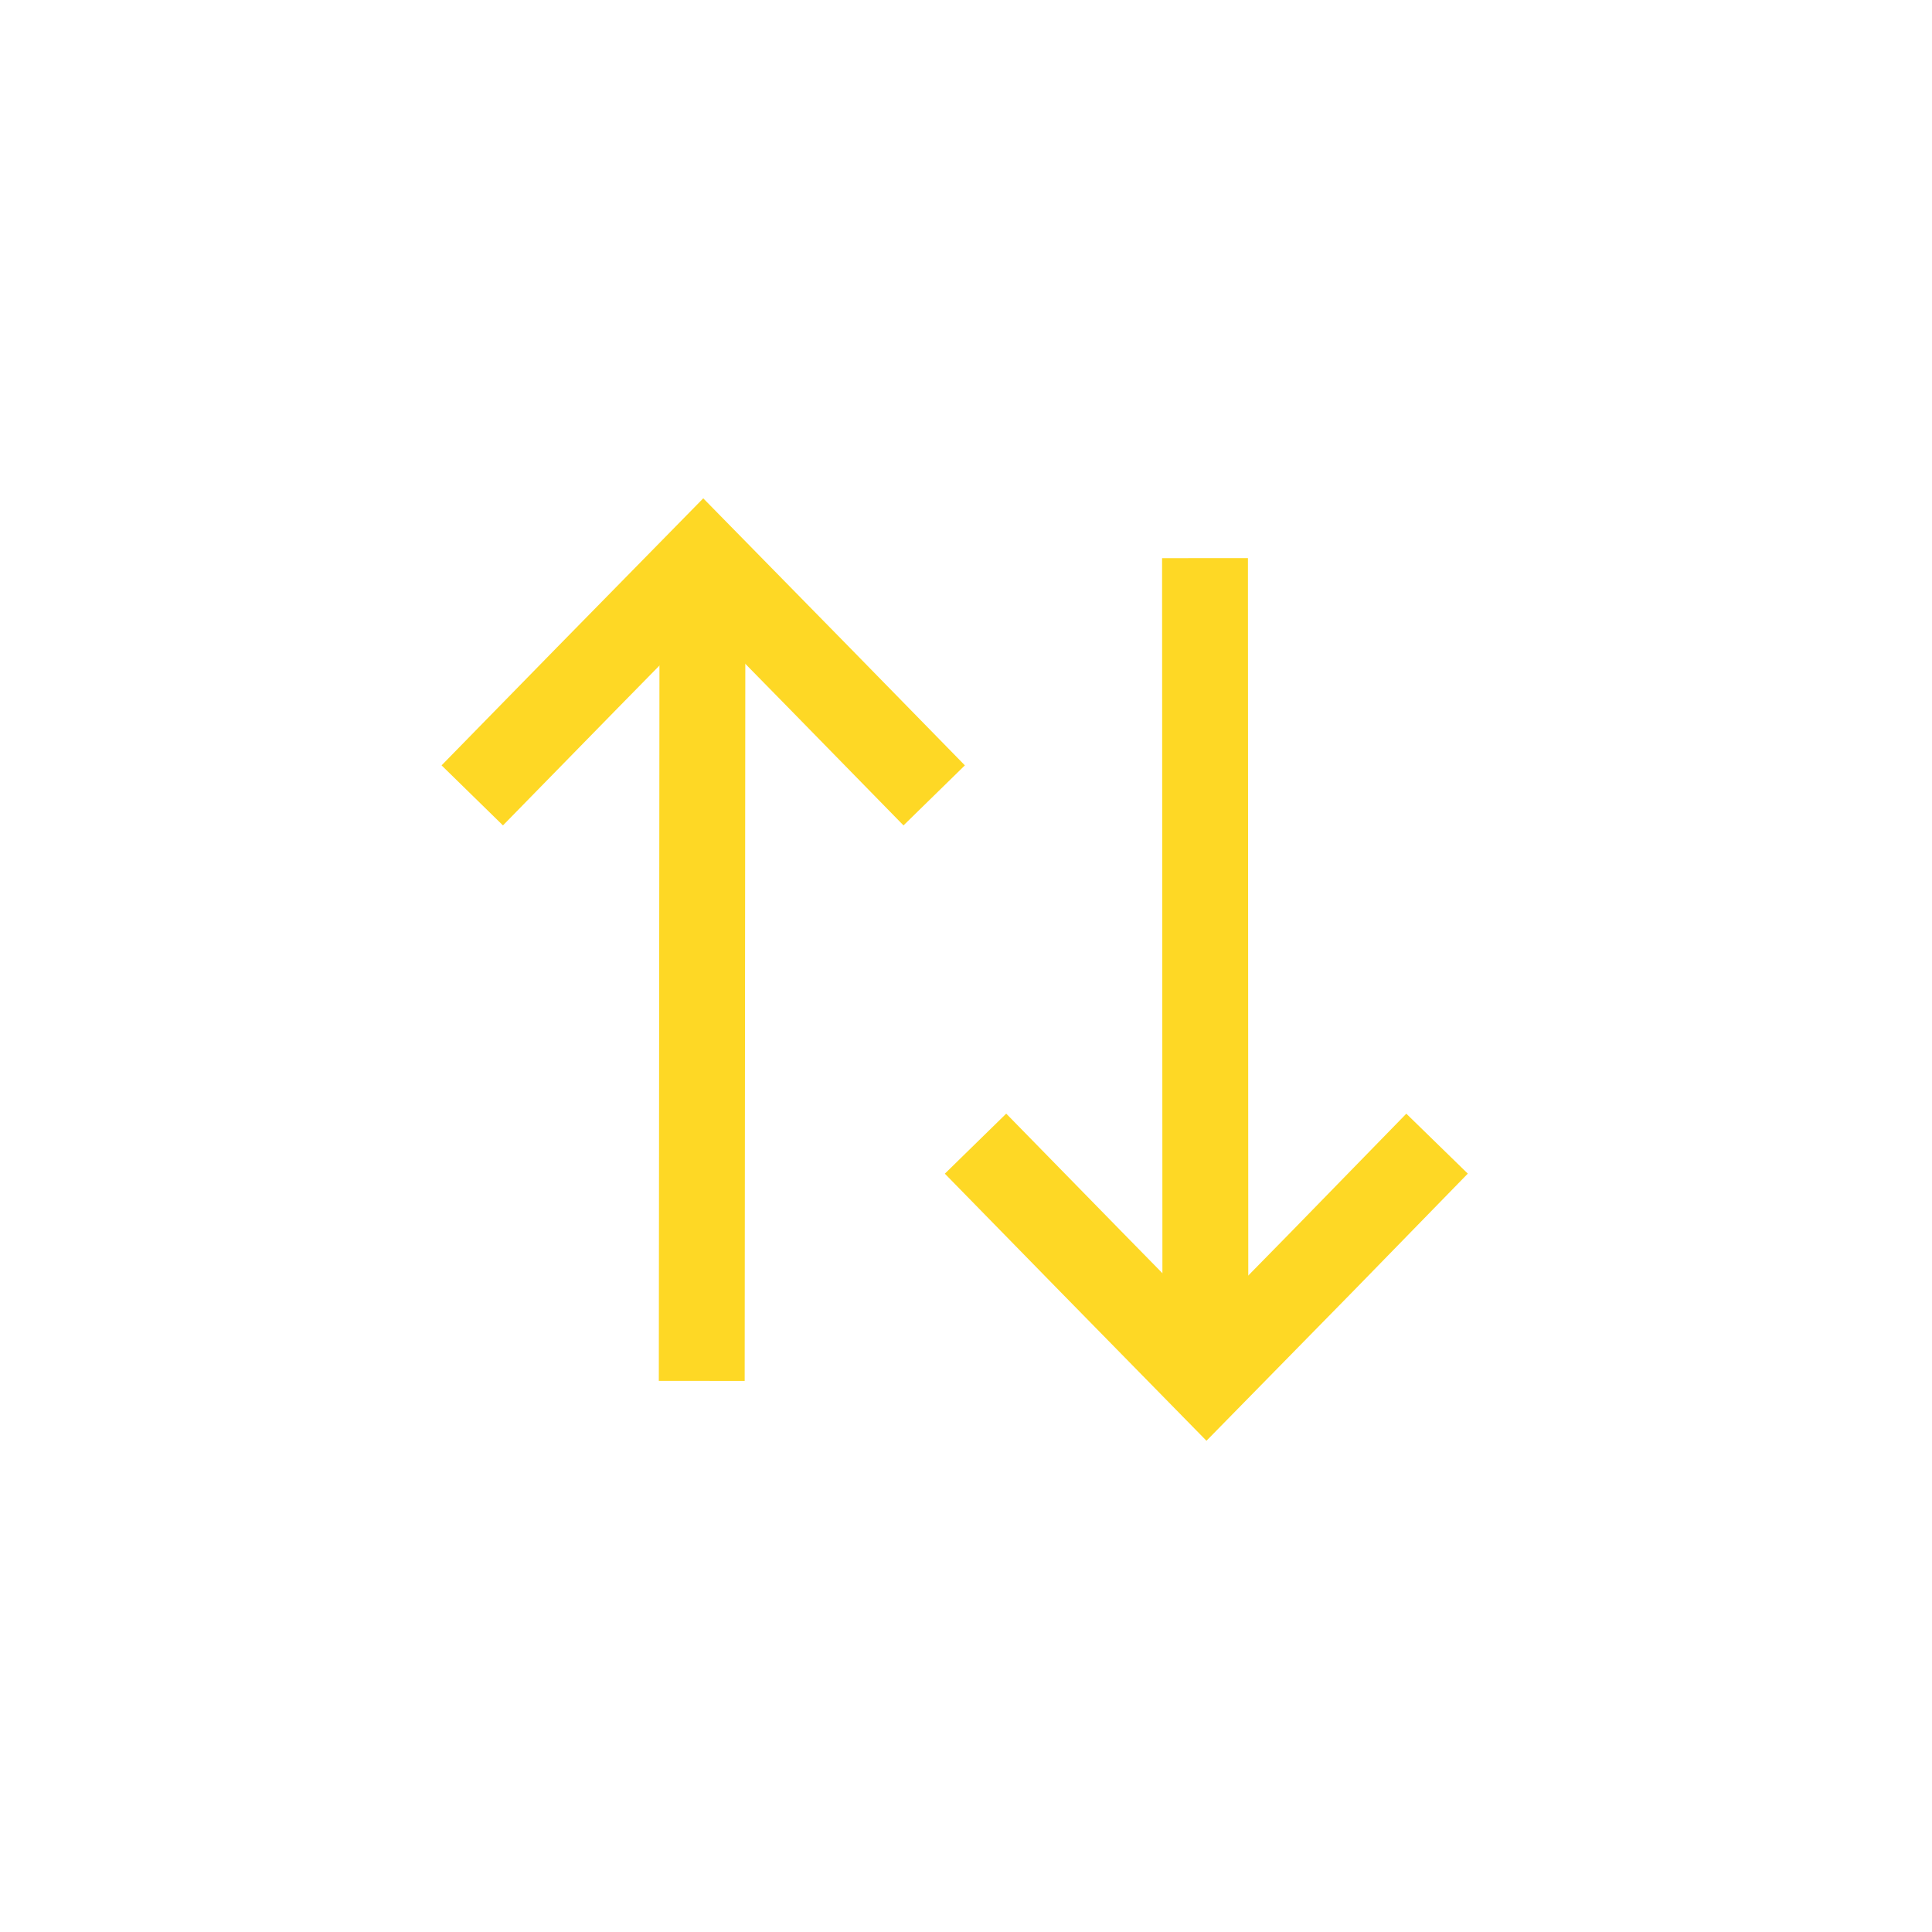 <svg width="45" height="45" viewBox="0 0 45 45" fill="none" xmlns="http://www.w3.org/2000/svg">
<path d="M16.345 32.164L16.362 13" stroke="#FED825" stroke-width="2" stroke-miterlimit="10"/>
<path d="M21.759 18.526L19.069 15.776L16.38 13.035L13.69 15.776L11 18.526" stroke="#FED825" stroke-width="2" stroke-miterlimit="10"/>
<path d="M28.067 13L28.076 32.164" stroke="#FED825" stroke-width="2" stroke-miterlimit="10"/>
<path d="M33.472 26.638L30.791 29.388L28.101 32.13L25.412 29.388L22.722 26.638" stroke="#FED825" stroke-width="2" stroke-miterlimit="10"/>
</svg>
